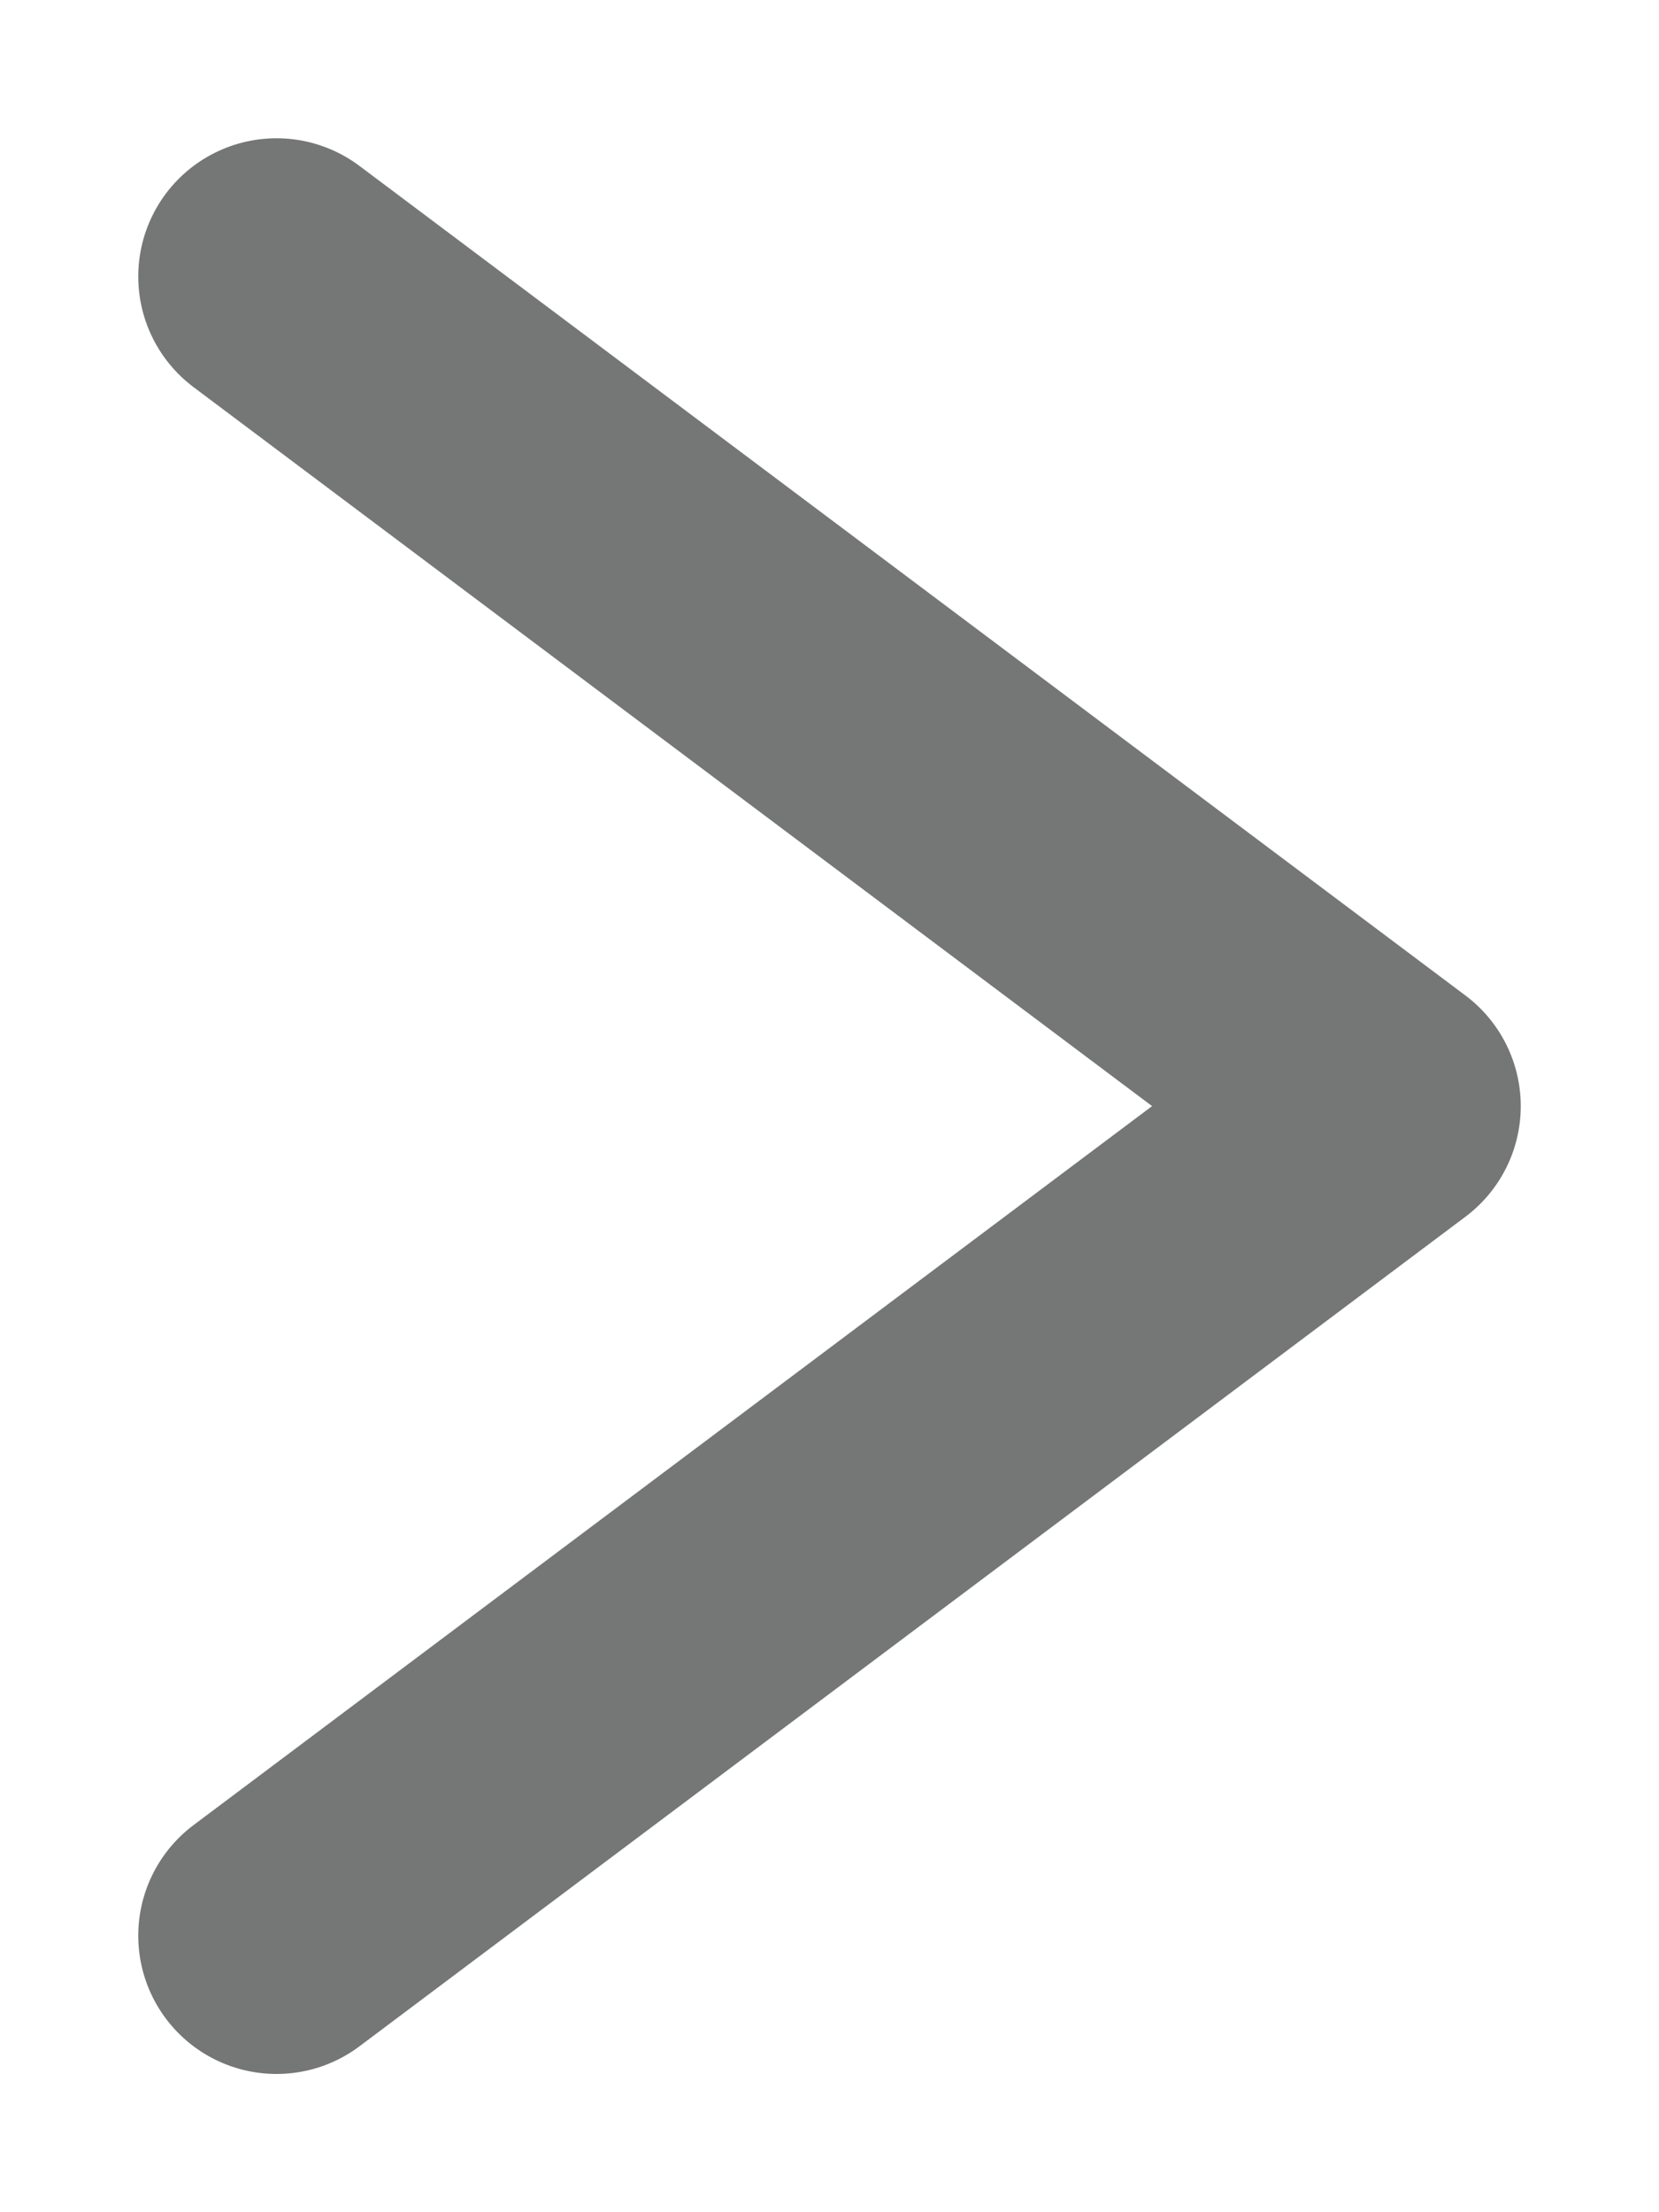<svg width="6" height="8" viewBox="0 0 6 8" fill="none" xmlns="http://www.w3.org/2000/svg">
<path id="Vector 4495" d="M1 1L5 4L1 7" stroke="#757676" stroke-linecap="round" stroke-linejoin="round"/>
</svg>
